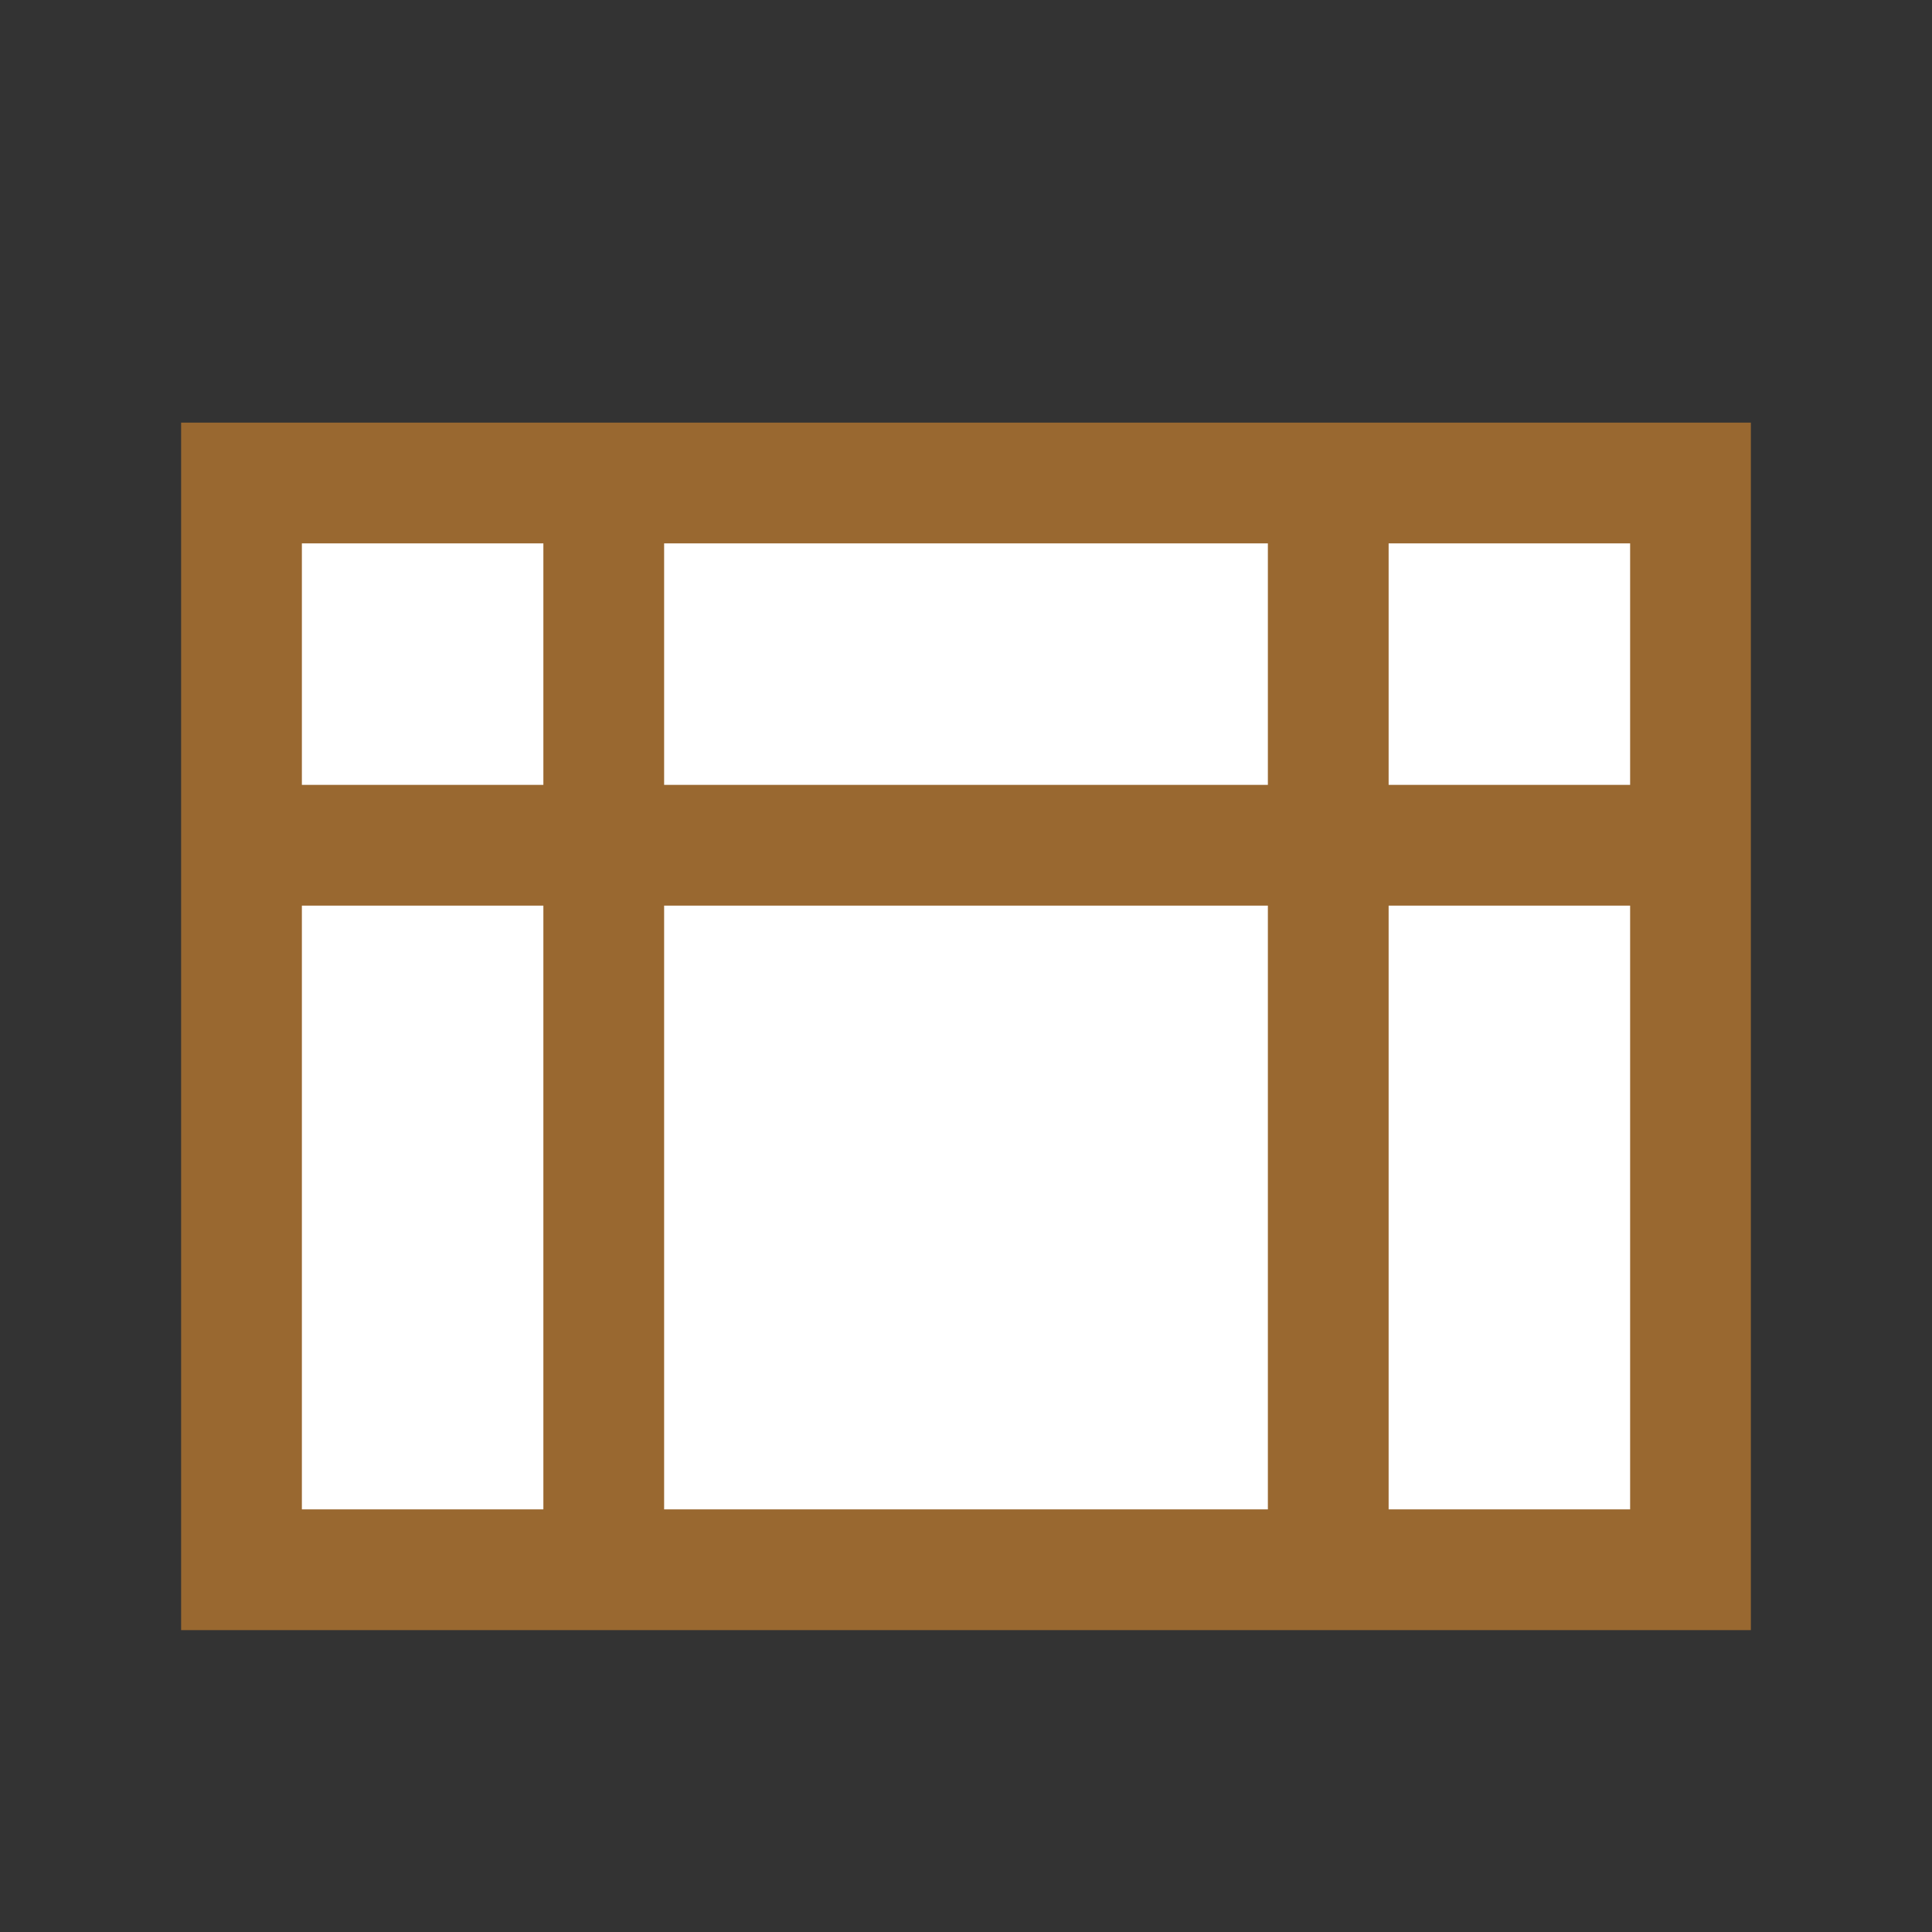 <svg width="48" height="48" viewBox="0 0 48 48" fill="none" xmlns="http://www.w3.org/2000/svg">
  <rect x="0" y="0" width="48" height="48" fill="#333333" stroke="none"/>
  <path d="M6 12H42V39H6V12Z" fill="white" stroke="#996830" stroke-width="3"/>
  <path d="M15 12V39M33 12V39M6 21H42" stroke="#996830" stroke-width="3"/>
</svg>
